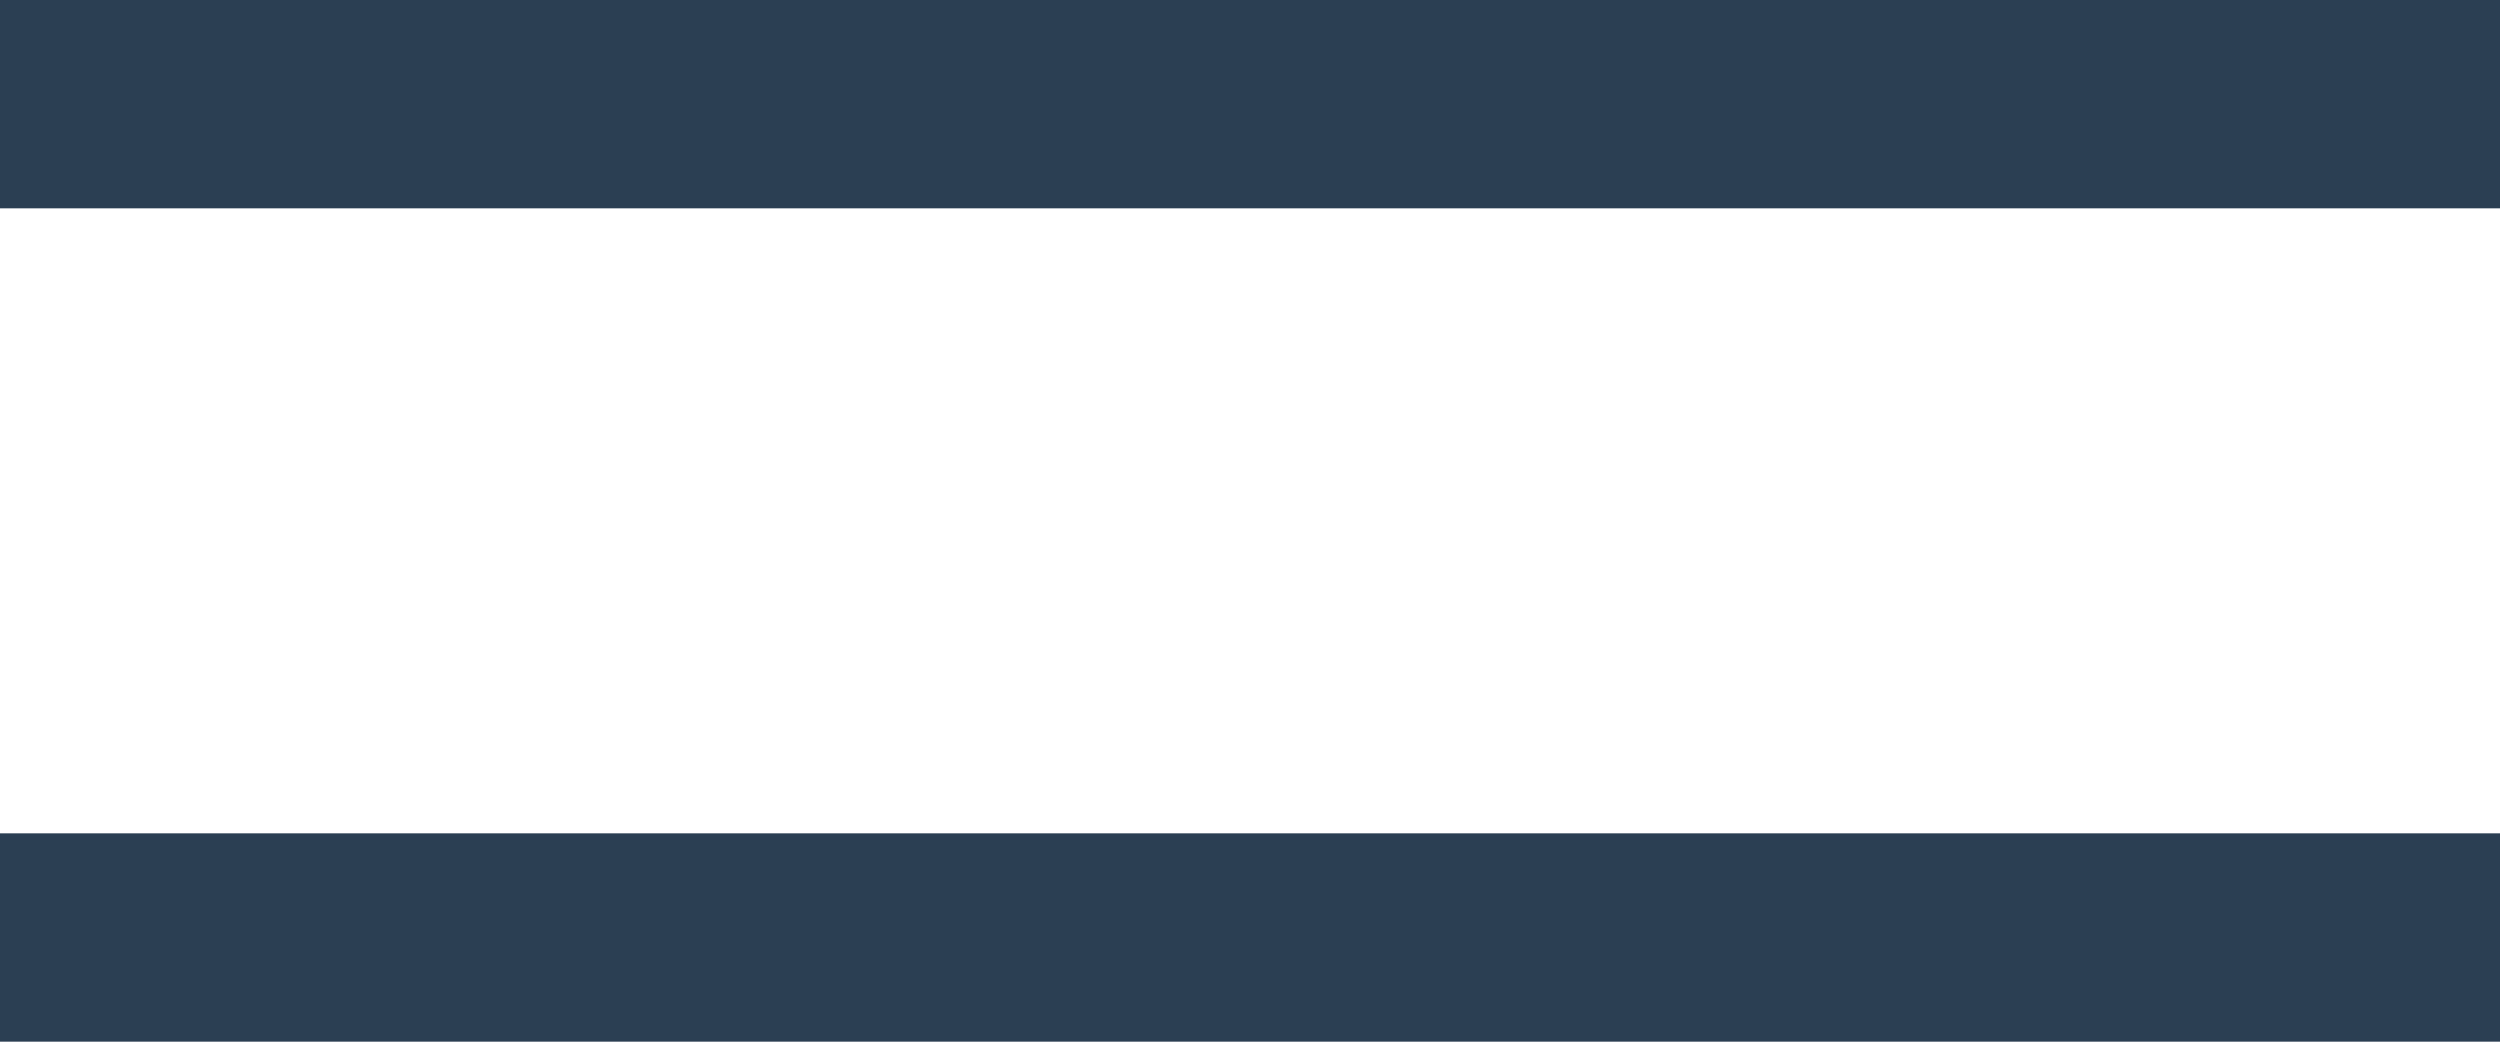 <?xml version="1.0" encoding="UTF-8" standalone="no"?><svg width="24" height="10" viewBox="0 0 24 10" fill="none" xmlns="http://www.w3.org/2000/svg">
<path fill-rule="evenodd" clip-rule="evenodd" d="M24 2H0V0H24V2Z" fill="#2B3F53"/>
<path fill-rule="evenodd" clip-rule="evenodd" d="M24 10H0V8H24V10Z" fill="#2B3F53"/>
</svg>

